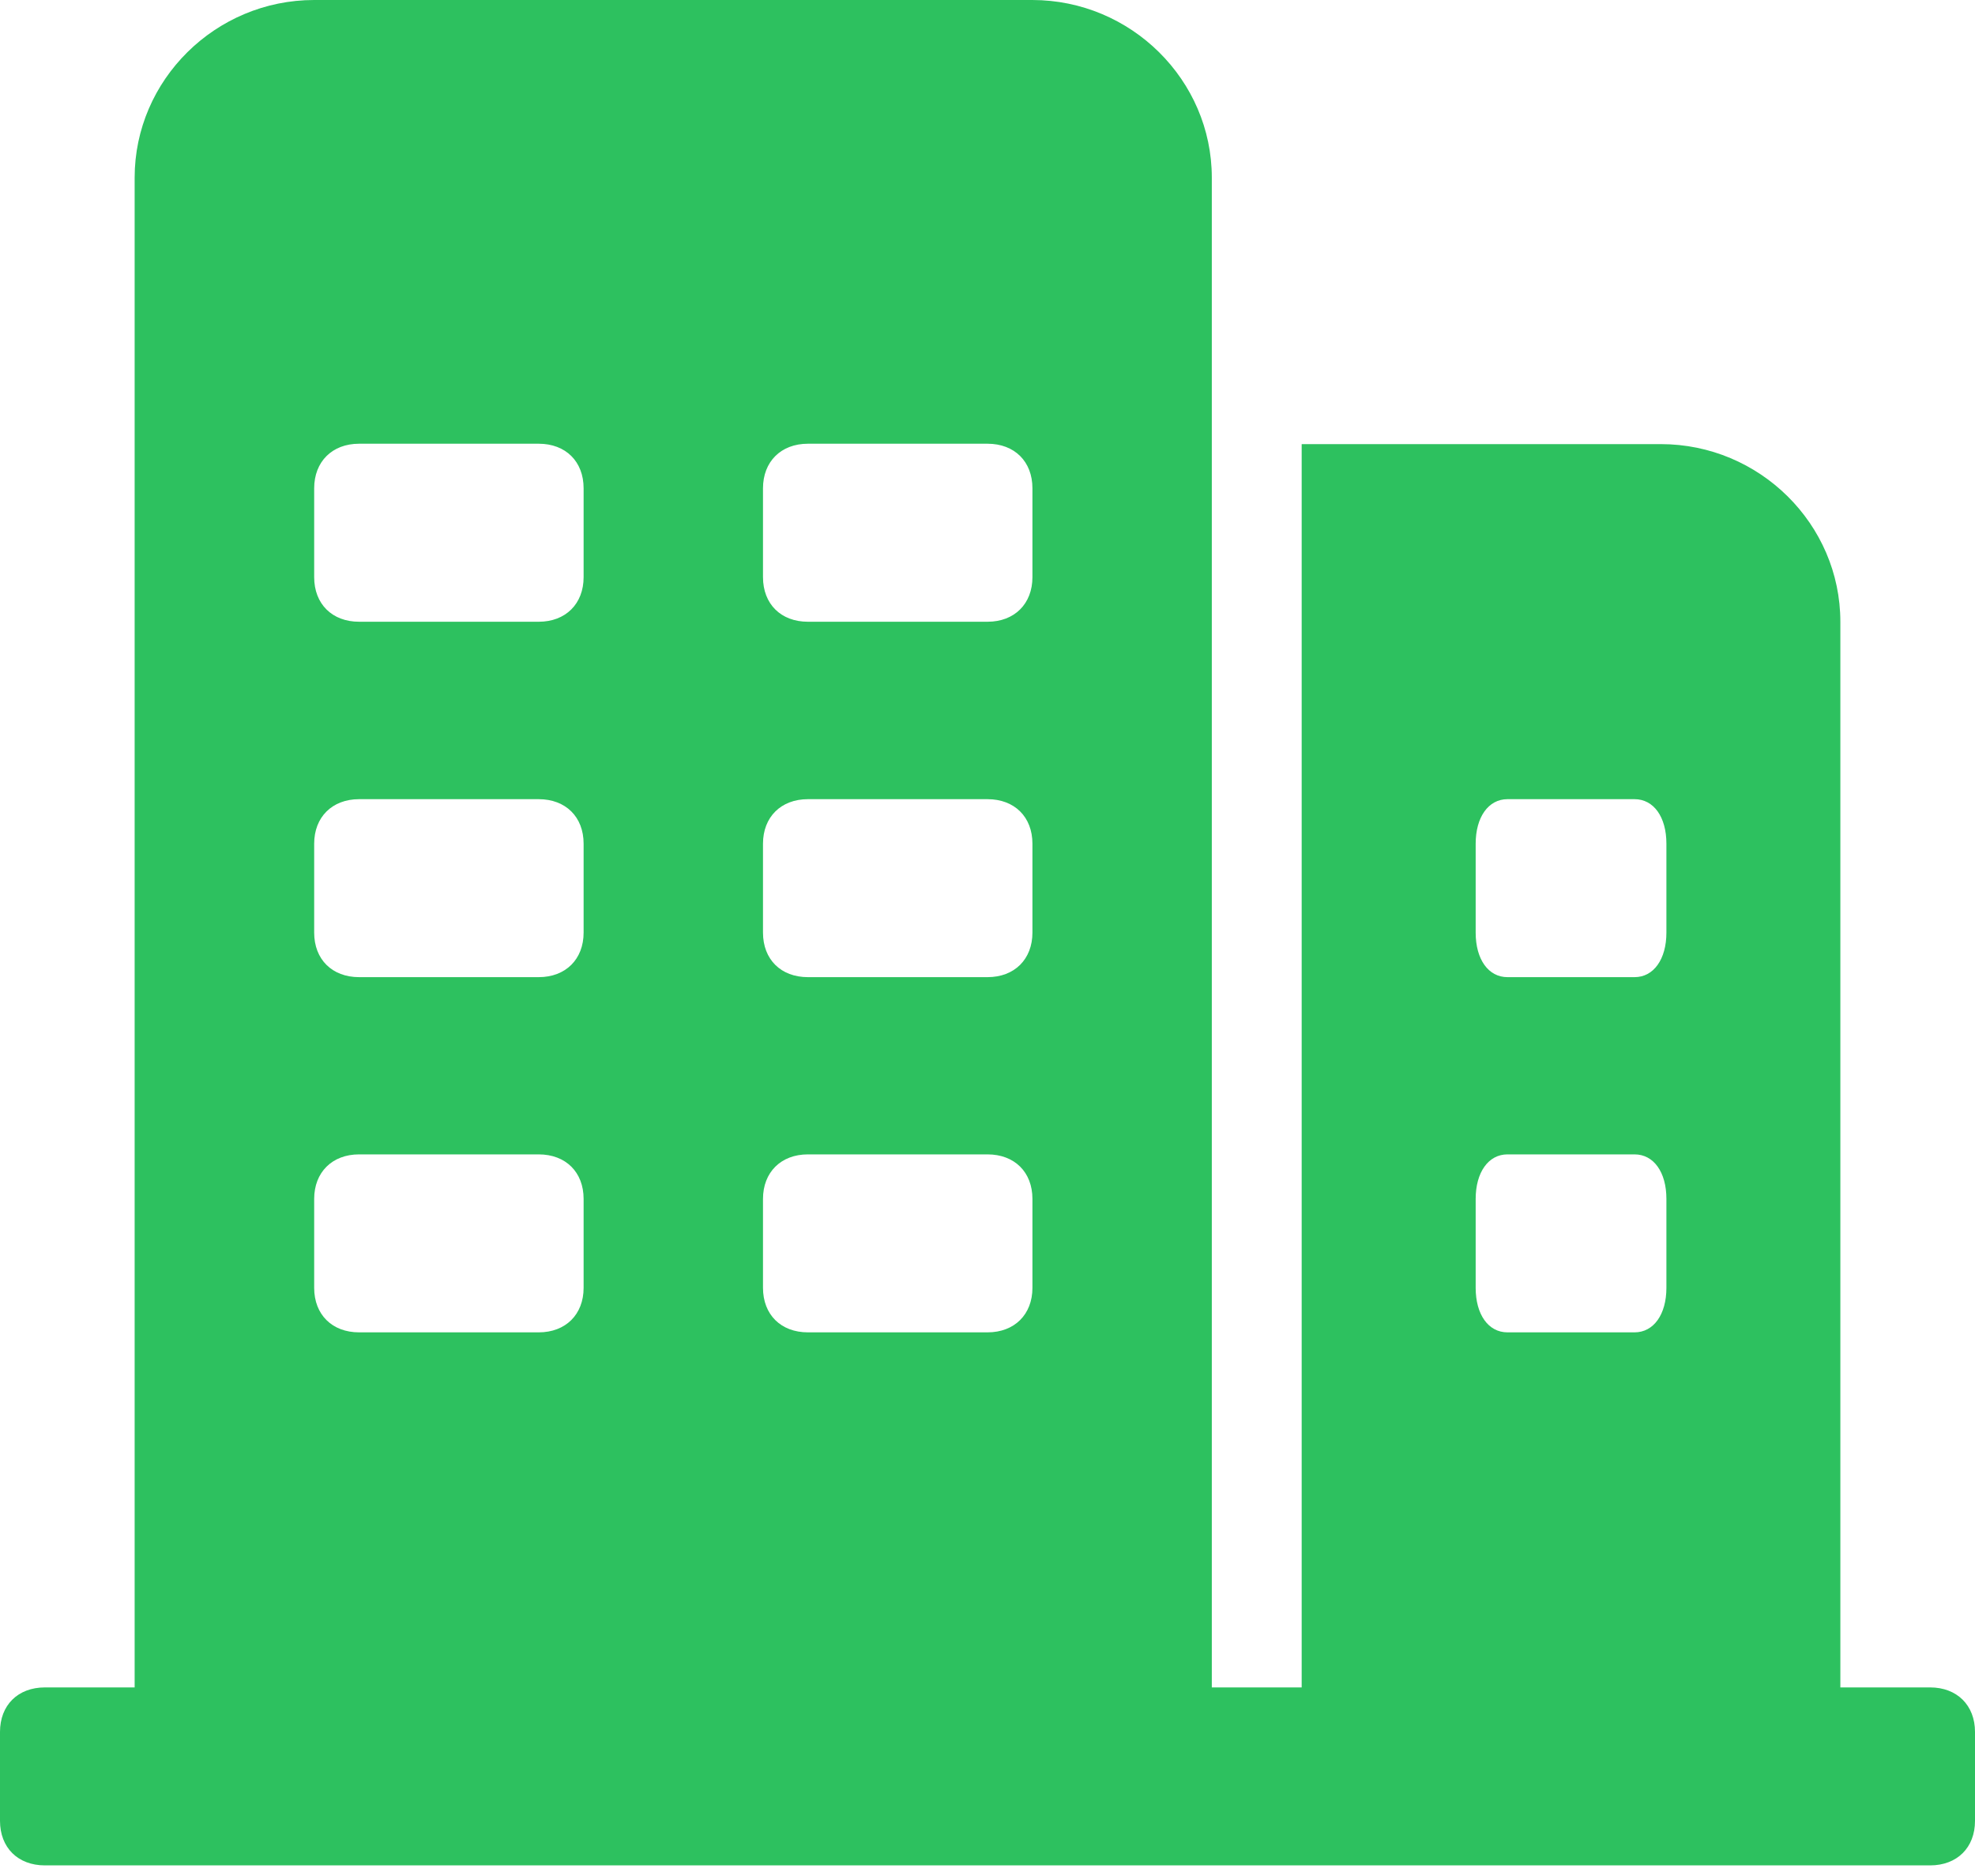 <?xml version="1.0" encoding="UTF-8"?>
<svg width="40px" height="38px" viewBox="0 0 40 38" version="1.1" xmlns="http://www.w3.org/2000/svg" xmlns:xlink="http://www.w3.org/1999/xlink">
    <title>大楼,建筑</title>
    <g id="页面-1" stroke="none" stroke-width="1" fill="none" fill-rule="evenodd">
        <g id="解决方案-复制" transform="translate(-1020, -1817)" fill="#2DC15F" fill-rule="nonzero">
            <g id="网络加密-2" transform="translate(0, 1346)">
                <g id="大楼,建筑" transform="translate(1020, 471)">
                    <path d="M39.09,34.18 L37.273,34.18 L37.273,12.594 C37.273,10.617 35.637,8.996 33.637,8.996 L26.363,8.996 L26.363,34.18 L24.543,34.18 L24.543,3.598 C24.543,1.621 22.906,-1.33226763e-15 20.906,-1.33226763e-15 L6.363,-1.33226763e-15 C4.363,-1.33226763e-15 2.727,1.621 2.727,3.598 L2.727,34.18 L0.91,34.18 C0.363,34.18 0,34.539 0,35.082 L0,36.883 C0,37.422 0.359,37.785 0.91,37.785 L39.09,37.785 C39.637,37.785 40,37.426 40,36.883 L40,35.082 C40,34.543 39.637,34.18 39.09,34.18 Z M11.82,26.086 C11.82,26.625 11.457,26.988 10.91,26.988 L7.273,26.988 C6.727,26.988 6.363,26.629 6.363,26.086 L6.363,24.285 C6.363,23.746 6.727,23.383 7.273,23.383 L10.91,23.383 C11.457,23.383 11.82,23.742 11.82,24.285 L11.82,26.086 Z M11.82,18.891 C11.82,19.43 11.457,19.793 10.91,19.793 L7.273,19.793 C6.727,19.793 6.363,19.434 6.363,18.891 L6.363,17.09 C6.363,16.551 6.727,16.188 7.273,16.188 L10.91,16.188 C11.457,16.188 11.82,16.547 11.82,17.09 L11.82,18.891 Z M11.82,11.691 C11.82,12.23 11.457,12.594 10.91,12.594 L7.273,12.594 C6.727,12.594 6.363,12.234 6.363,11.691 L6.363,9.891 C6.363,9.352 6.727,8.988 7.273,8.988 L10.91,8.988 C11.457,8.988 11.82,9.348 11.82,9.891 L11.82,11.691 Z M20.91,26.086 C20.91,26.625 20.547,26.988 20,26.988 L16.363,26.988 C15.816,26.988 15.453,26.629 15.453,26.086 L15.453,24.285 C15.453,23.746 15.816,23.383 16.363,23.383 L20,23.383 C20.547,23.383 20.91,23.742 20.91,24.285 L20.91,26.086 Z M20.91,18.891 C20.91,19.43 20.547,19.793 20,19.793 L16.363,19.793 C15.816,19.793 15.453,19.434 15.453,18.891 L15.453,17.09 C15.453,16.551 15.816,16.188 16.363,16.188 L20,16.188 C20.547,16.188 20.91,16.547 20.91,17.09 L20.91,18.891 Z M20.91,11.691 C20.91,12.23 20.547,12.594 20,12.594 L16.363,12.594 C15.816,12.594 15.453,12.234 15.453,11.691 L15.453,9.891 C15.453,9.352 15.816,8.988 16.363,8.988 L20,8.988 C20.547,8.988 20.91,9.348 20.91,9.891 L20.91,11.691 Z M33.75,17.09 L33.75,18.891 C33.75,19.43 33.492,19.793 33.105,19.793 L30.531,19.793 C30.145,19.793 29.887,19.434 29.887,18.891 L29.887,17.09 C29.887,16.551 30.145,16.188 30.531,16.188 L33.105,16.188 C33.492,16.188 33.75,16.547 33.75,17.09 Z M29.887,24.285 C29.887,23.746 30.145,23.383 30.531,23.383 L33.105,23.383 C33.492,23.383 33.75,23.742 33.75,24.285 L33.75,26.086 C33.75,26.625 33.492,26.988 33.105,26.988 L30.531,26.988 C30.145,26.988 29.887,26.629 29.887,26.086 L29.887,24.285 Z" id="形状"></path>
                </g>
            </g>
        </g>
    </g>
</svg>